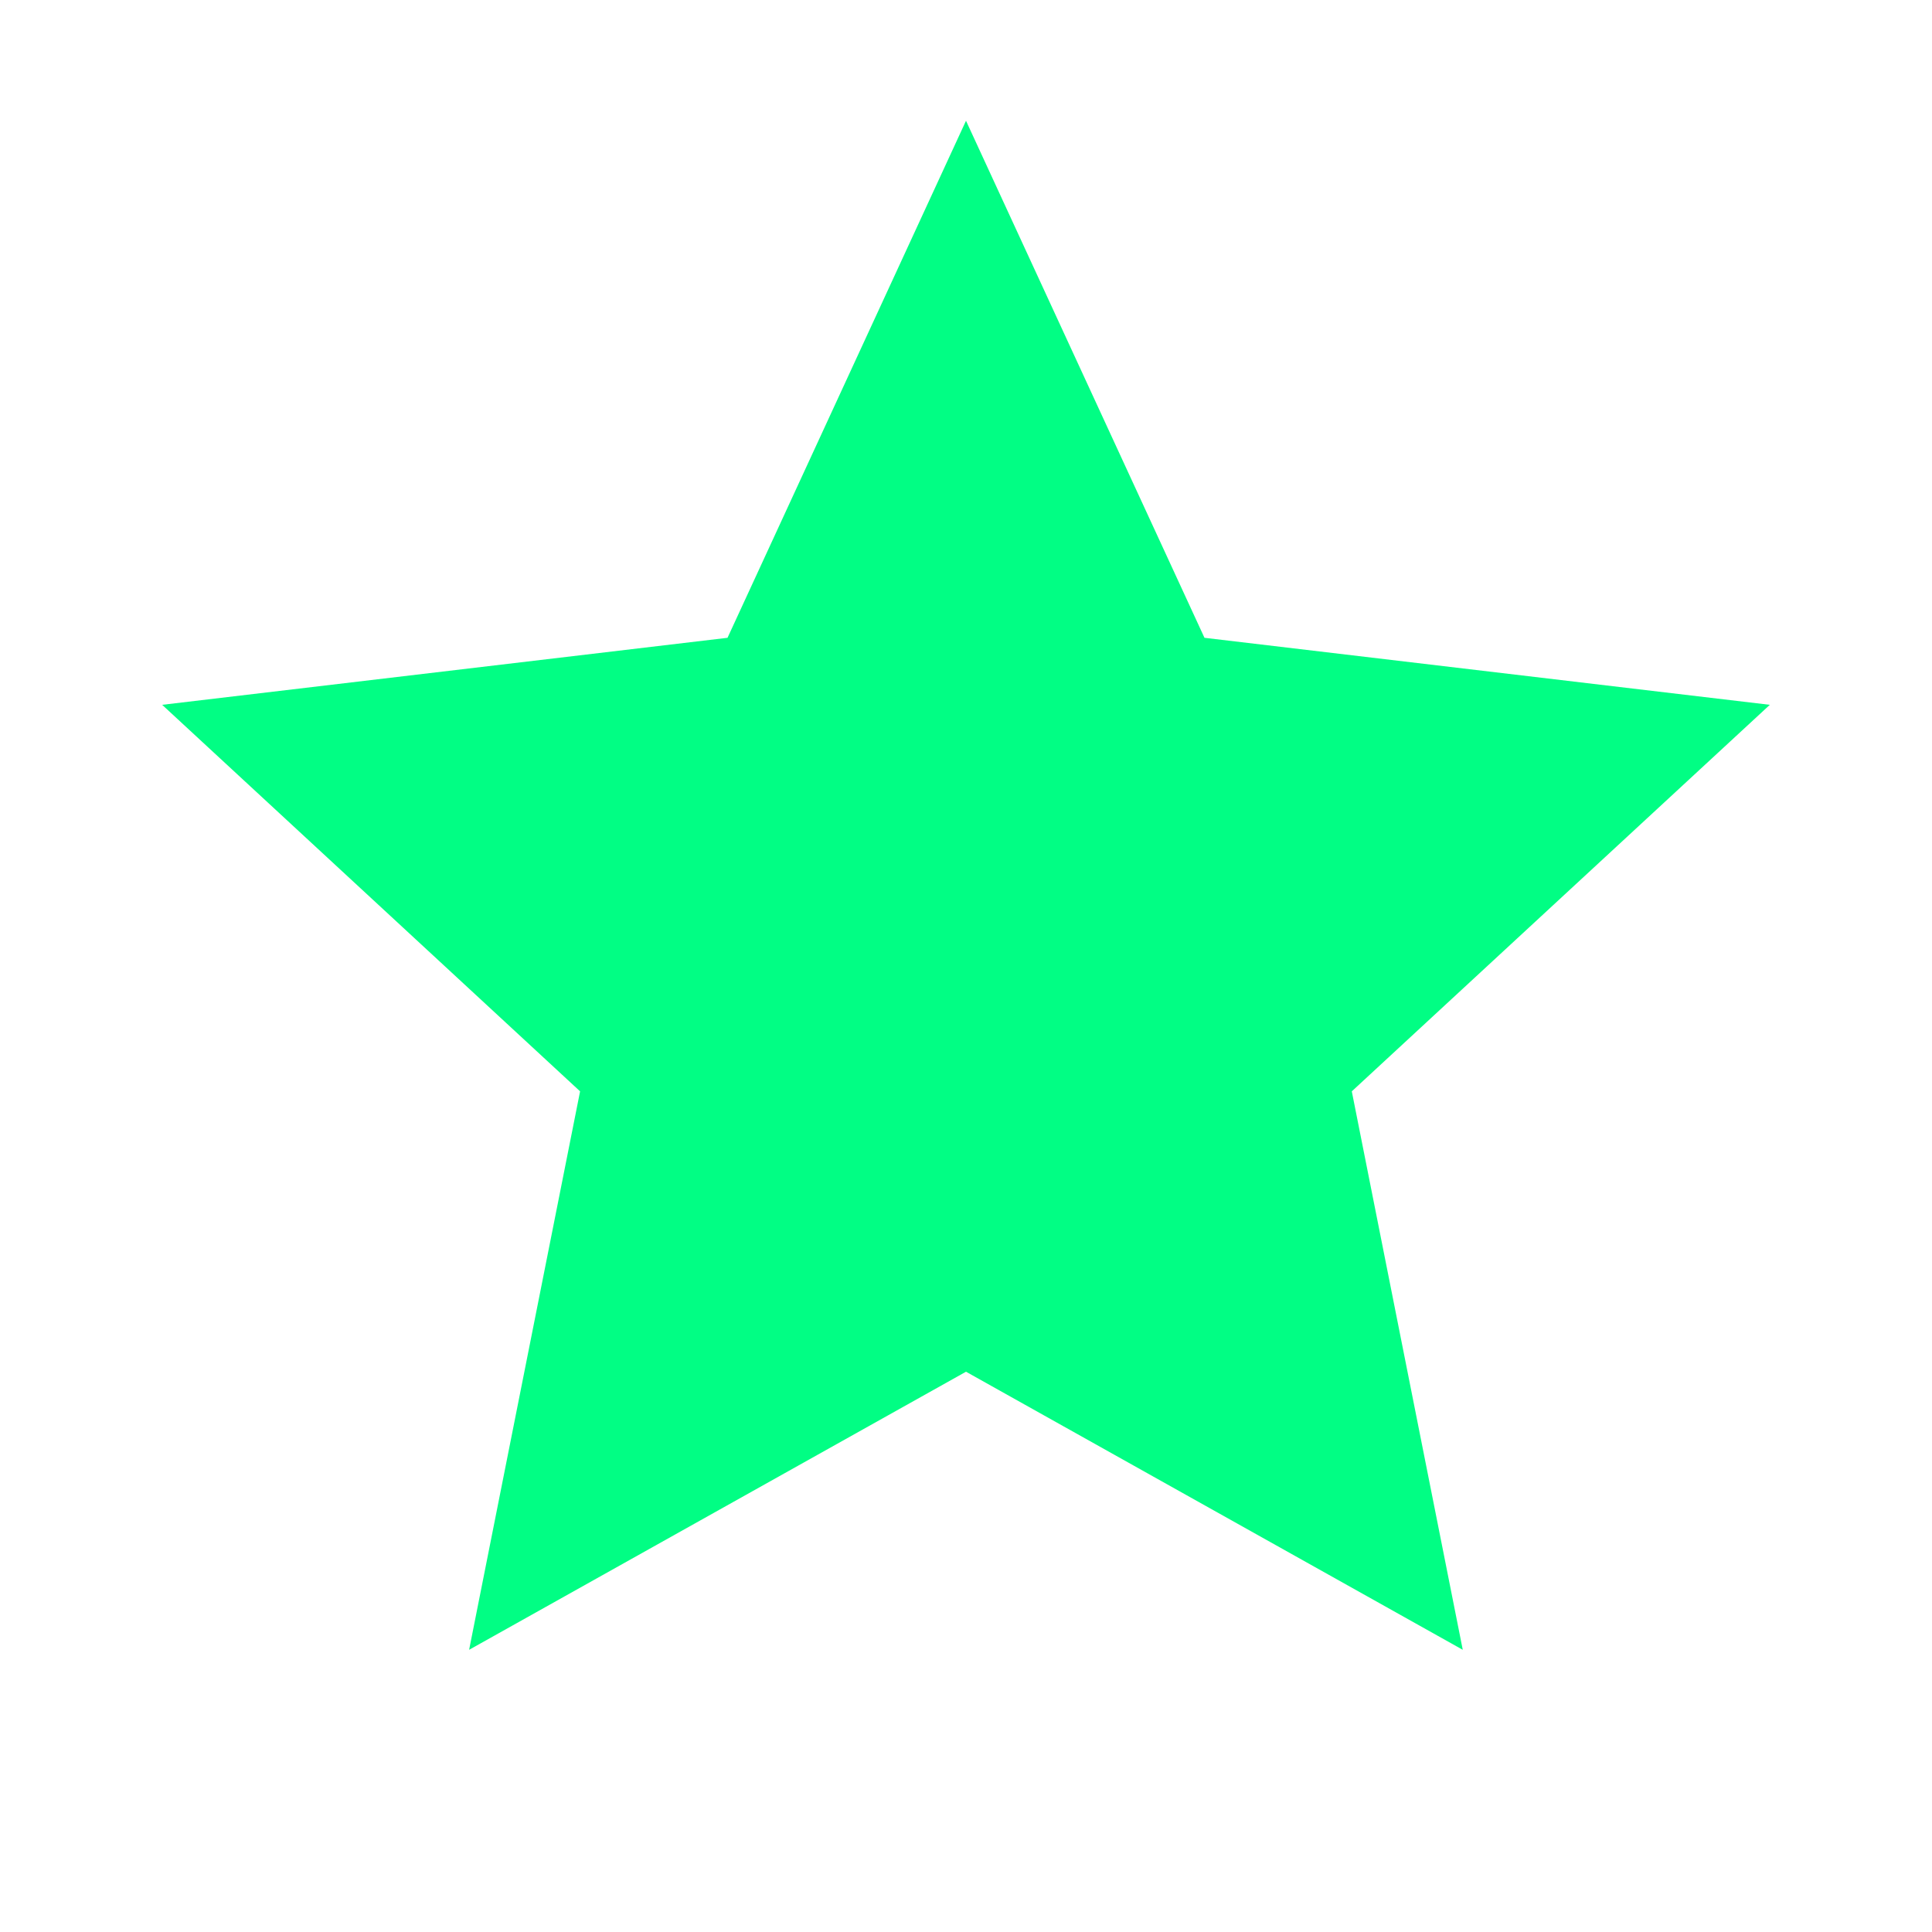 <svg width="16" height="16" viewBox="0 0 16 16" fill="none" xmlns="http://www.w3.org/2000/svg">
<path d="M8 1L9.975 5.282L14.657 5.837L11.195 9.038L12.114 13.663L8 11.36L3.885 13.663L4.804 9.038L1.343 5.837L6.025 5.282L8 1Z" fill="#01FE84"/>
</svg>
